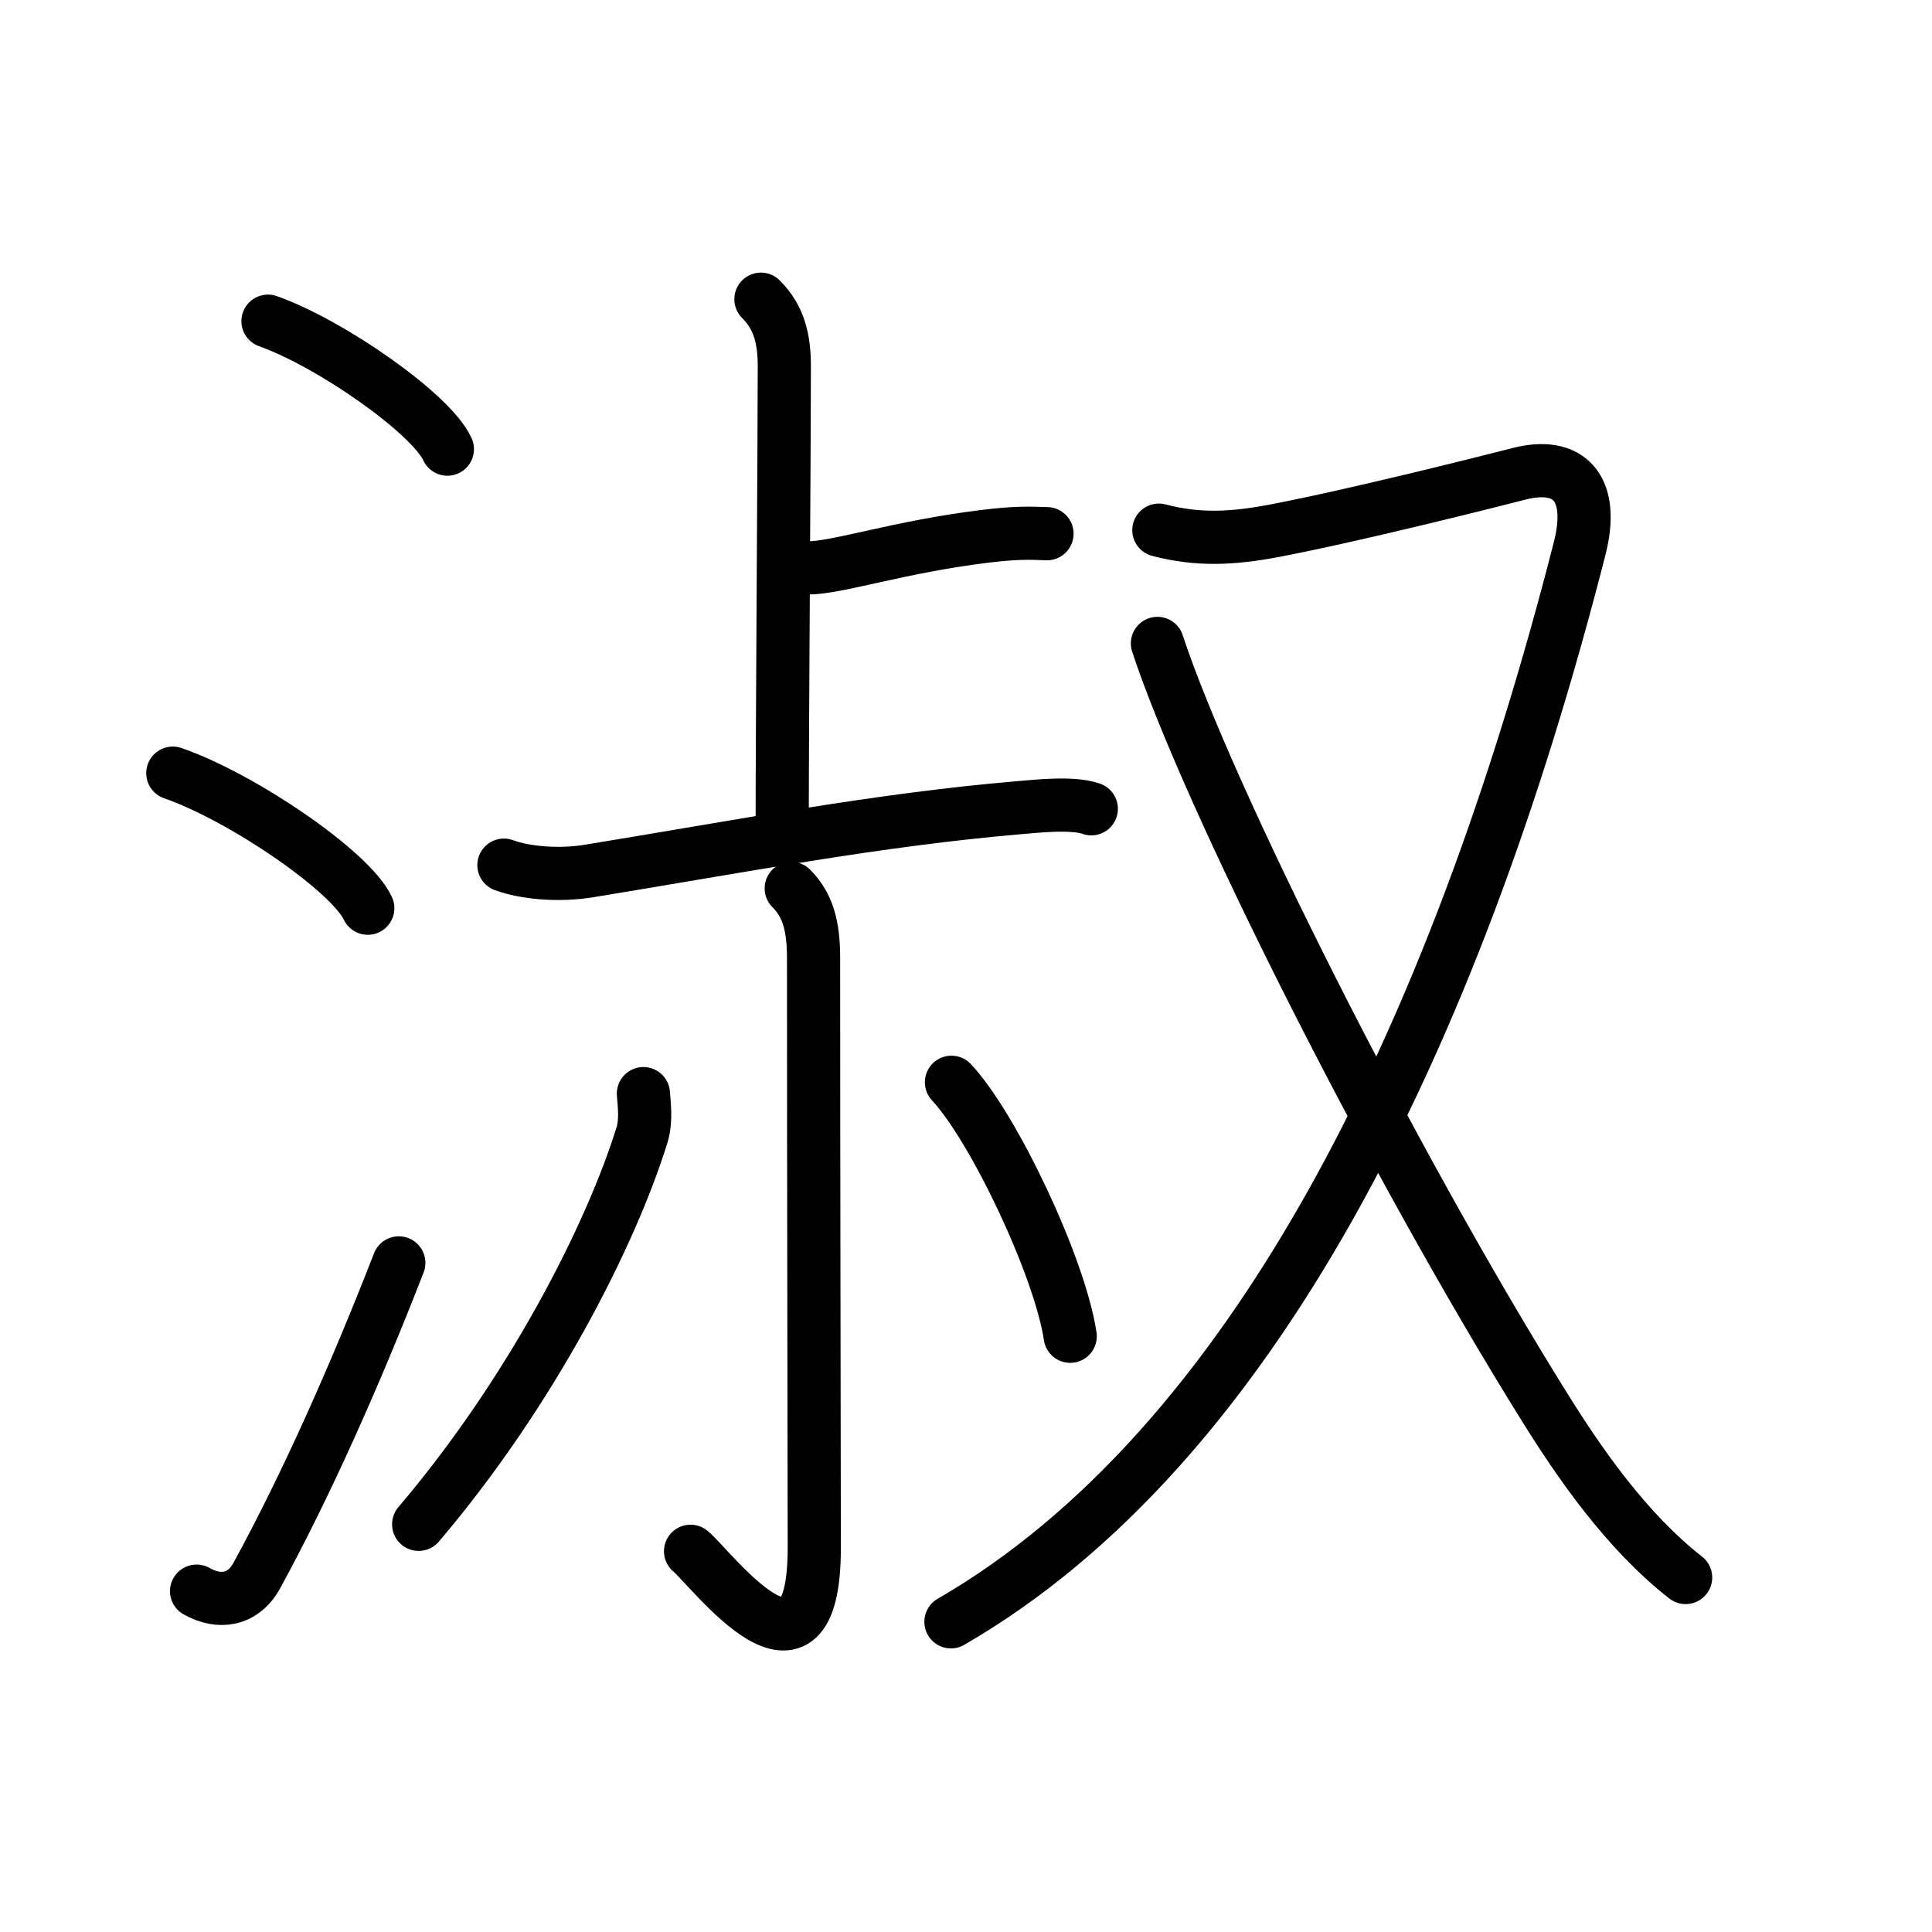 <svg xmlns="http://www.w3.org/2000/svg" width="109" height="109" viewBox="0 0 109 109"><g xmlns:kvg="http://kanjivg.tagaini.net" id="kvg:StrokePaths_06dd1" style="fill:none;stroke:#000000;stroke-width:3;stroke-linecap:round;stroke-linejoin:round;"><g id="kvg:06dd1" kvg:element="&#28113;"><g id="kvg:06dd1-g1" kvg:element="&#27701;" kvg:variant="true" kvg:original="&#27700;" kvg:position="left" kvg:radical="general"><path id="kvg:06dd1-s1" kvg:type="&#12756;" d="M15.12,18.12c3.57,1.27,9.23,5.24,10.12,7.22"/><path id="kvg:06dd1-s2" kvg:type="&#12756;" d="M9.75,43.62c3.88,1.34,10.03,5.53,11,7.62"/><path id="kvg:06dd1-s3" kvg:type="&#12736;" d="M11.09,89.77c1.29,0.73,2.64,0.52,3.41-0.9c2.75-5.04,5.5-11.19,8-17.62"/></g><g id="kvg:06dd1-g2" kvg:element="&#21460;" kvg:position="right" kvg:phon="&#21460;"><g id="kvg:06dd1-g3" kvg:position="left"><g id="kvg:06dd1-g4" kvg:element="&#19978;" kvg:position="top"><g id="kvg:06dd1-g5" kvg:element="&#21340;" kvg:original="&#12488;"><path id="kvg:06dd1-s4" kvg:type="&#12753;a" d="M42.93,16.88c1.03,1.03,1.32,2.24,1.32,3.79c0,4.57-0.12,20.23-0.12,26.07"/><path id="kvg:06dd1-s5" kvg:type="&#12752;b/&#12756;" d="M45.59,32.04c1.65,0,5.15-1.19,9.96-1.78c1.73-0.21,2.48-0.19,3.52-0.15"/></g><g id="kvg:06dd1-g6" kvg:element="&#19968;"><path id="kvg:06dd1-s6" kvg:type="&#12752;" d="M28.43,48.81c1.19,0.44,3.09,0.61,4.8,0.33c8.52-1.39,16.27-2.89,24.24-3.57c1-0.08,3.03-0.32,4.1,0.06"/></g></g><g id="kvg:06dd1-g7" kvg:element="&#23567;" kvg:position="bottom"><path id="kvg:06dd1-s7" kvg:type="&#12762;" d="M44.64,50.12c0.94,0.94,1.26,2.13,1.26,3.92c0,12.71,0.04,29.3,0.04,33.28c0,9.02-5.78,1.2-6.98,0.2"/><path id="kvg:06dd1-s8" kvg:type="&#12754;" d="M36.3,61.7c0.04,0.57,0.17,1.5-0.07,2.3C34.5,69.62,30,78.5,23.62,86"/><path id="kvg:06dd1-s9" kvg:type="&#12756;" d="M53.68,61.06c2.37,2.53,6.11,10.4,6.7,14.33"/></g></g><g id="kvg:06dd1-g8" kvg:element="&#21448;" kvg:position="right"><path id="kvg:06dd1-s10" kvg:type="&#12743;" d="M65.38,29.91c2.24,0.59,4.21,0.47,6.49,0.04c4.62-0.88,12.24-2.81,13.8-3.21C88.5,26,90,27.5,89.12,30.95C81.96,58.94,70.5,81.75,53.65,91.5"/><path id="kvg:06dd1-s11" kvg:type="&#12751;" d="M65.3,36.3c2.82,8.57,13.09,29.04,21.83,43.07c1.98,3.18,4.62,7.01,7.97,9.63"/></g></g></g></g></svg>
